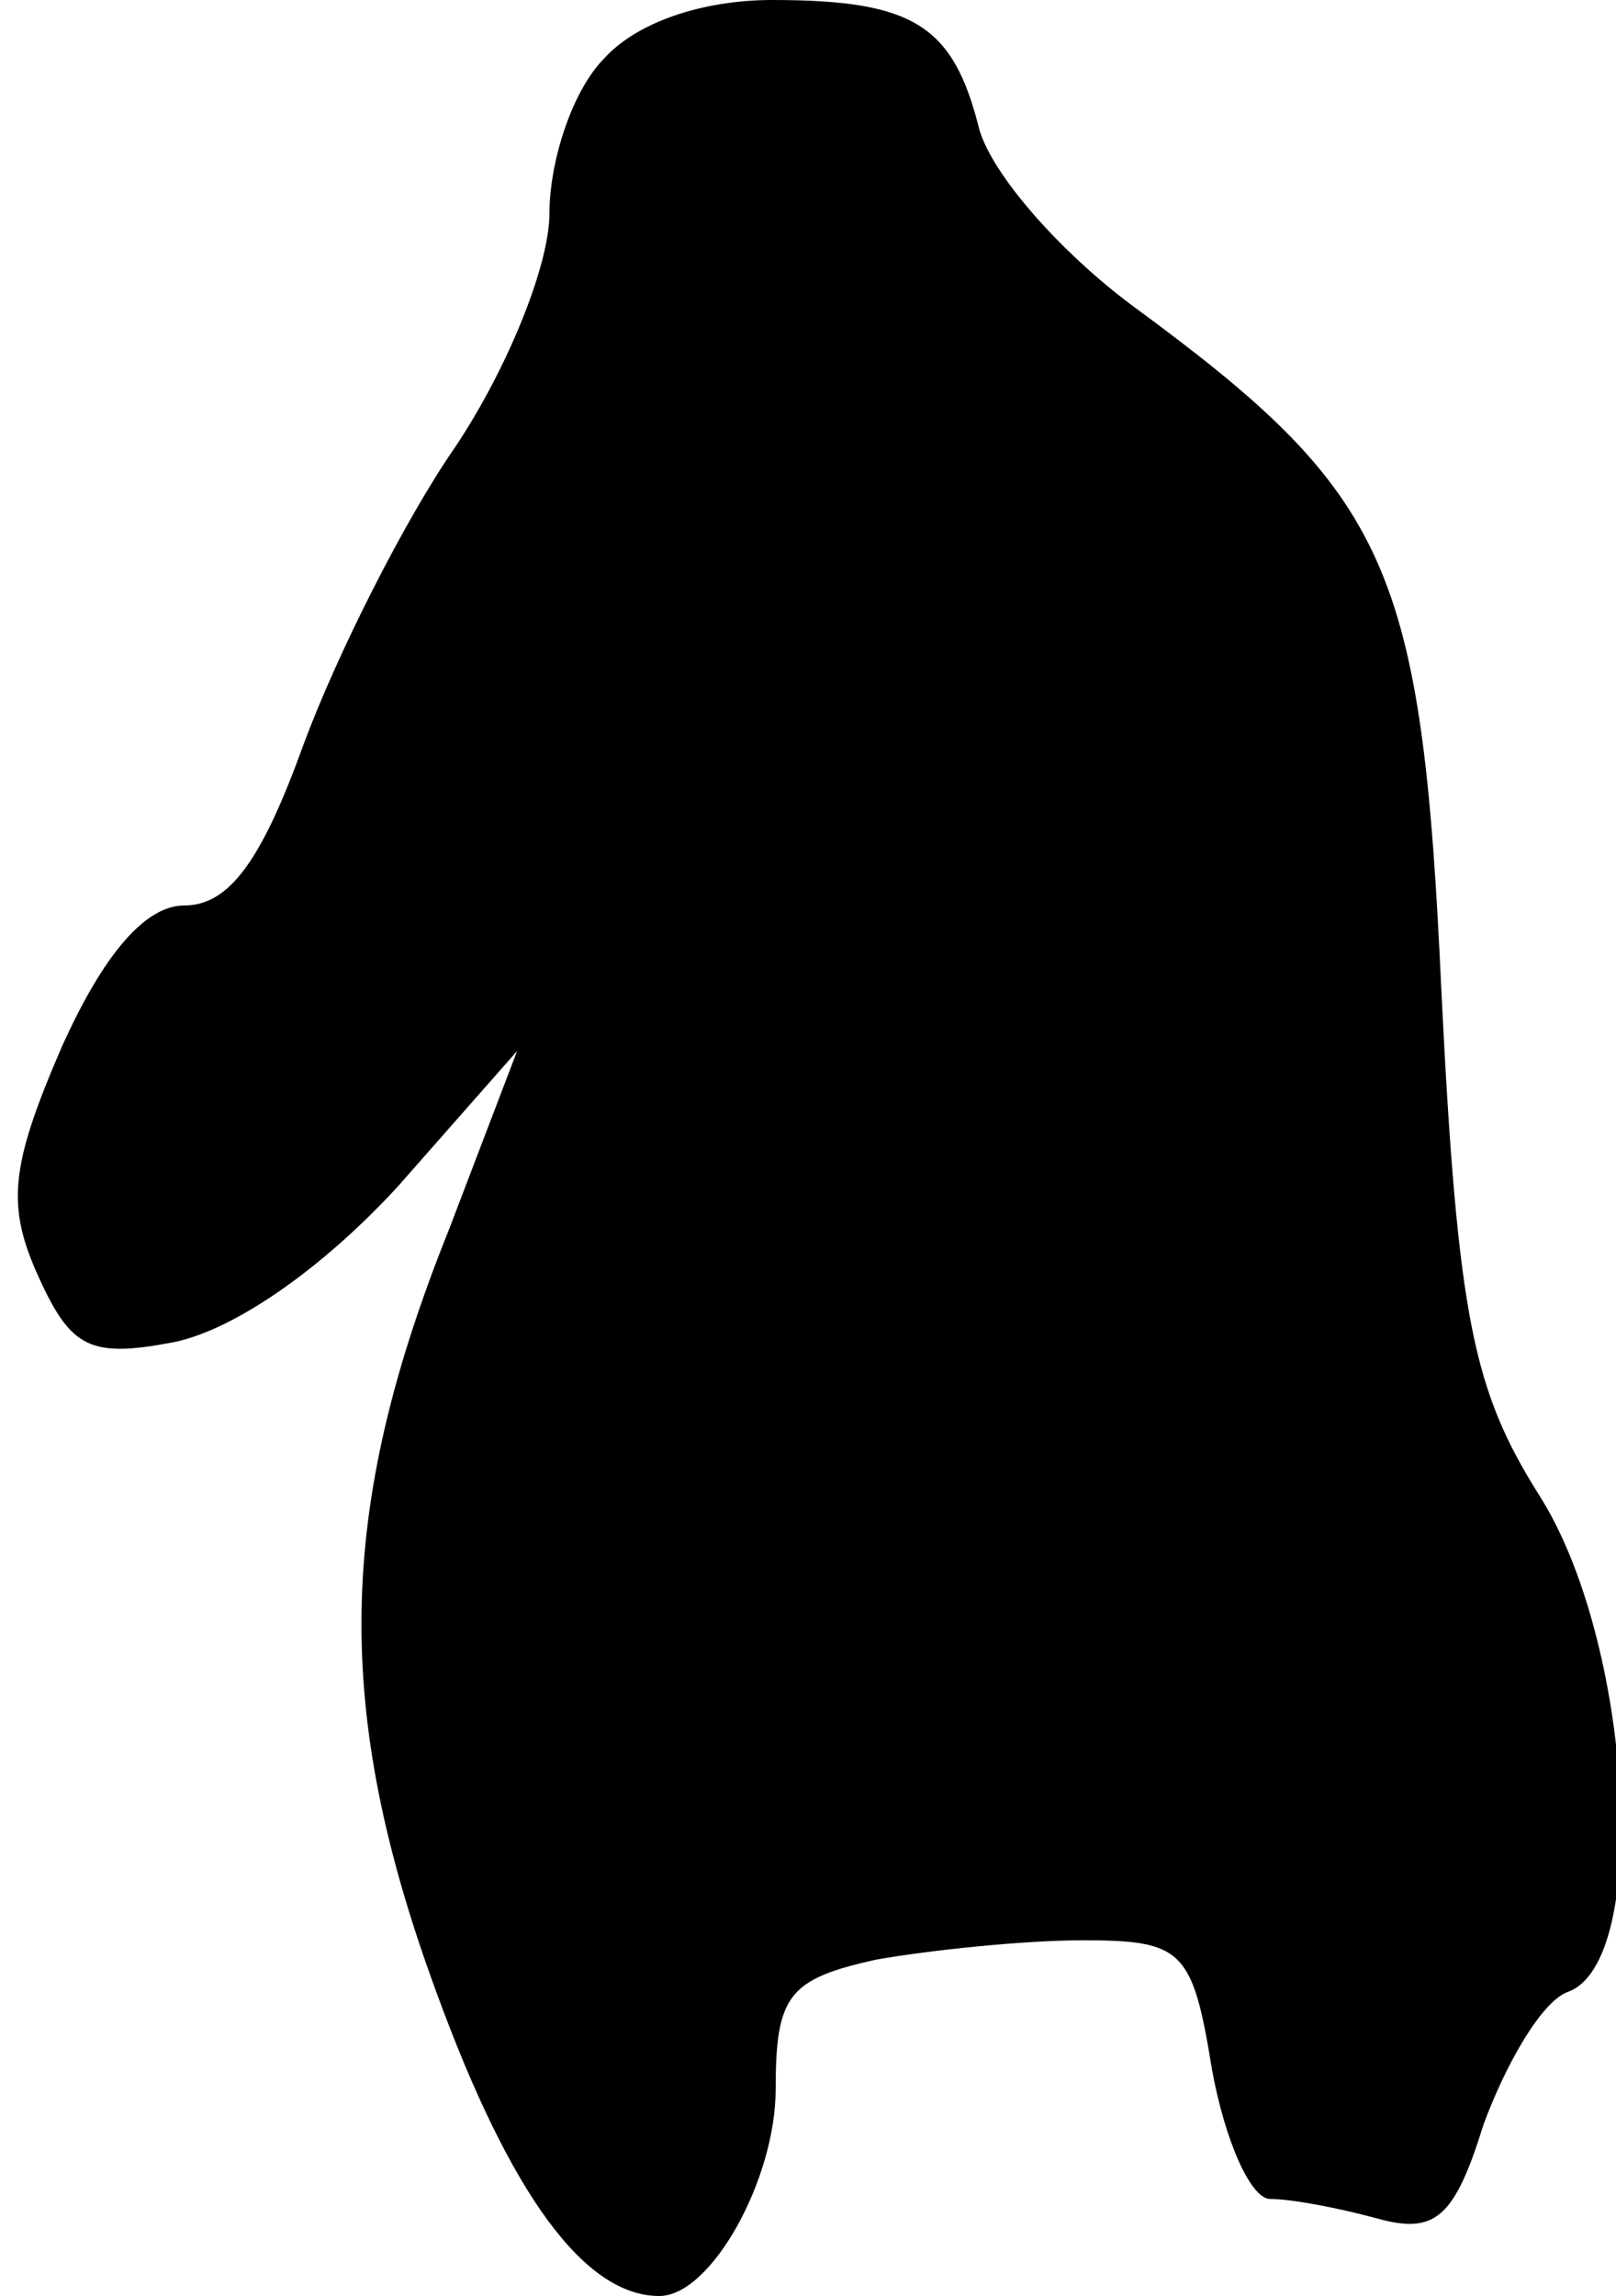 <?xml version="1.0" standalone="no"?>
<!DOCTYPE svg PUBLIC "-//W3C//DTD SVG 20010904//EN"
 "http://www.w3.org/TR/2001/REC-SVG-20010904/DTD/svg10.dtd">
<svg version="1.0" xmlns="http://www.w3.org/2000/svg"
 width="50pt" height="71pt" viewBox="0 0 50 71"
 preserveAspectRatio="xMidYMid meet">
<g transform="translate(0,71) scale(0.1,-0.1)"
fill="#000000" stroke="none">
<path fill="#000000" stroke="none" d="M187 692 c-10 -10 -17 -32 -17 -48 0
-16 -13 -48 -29 -72 -16 -23 -37 -65 -47 -92 -13 -36 -23 -50 -37 -50 -12 0
-25 -15 -38 -44 -16 -37 -17 -49 -7 -71 10 -22 16 -25 42 -20 19 4 46 23 69
48 l37 42 -21 -55 c-35 -87 -36 -149 -4 -236 23 -63 46 -94 69 -94 16 0 36 36
36 64 0 29 4 34 31 40 17 3 46 6 64 6 31 0 34 -3 40 -40 4 -22 12 -40 18 -40
7 0 22 -3 33 -6 18 -5 24 0 33 29 7 19 18 38 26 41 26 9 20 109 -9 154 -20 32
-25 54 -30 155 -6 132 -16 154 -95 212 -23 17 -44 41 -48 55 -8 32 -20 40 -64
40 -22 0 -42 -7 -52 -18z"/>
</g>
</svg>
